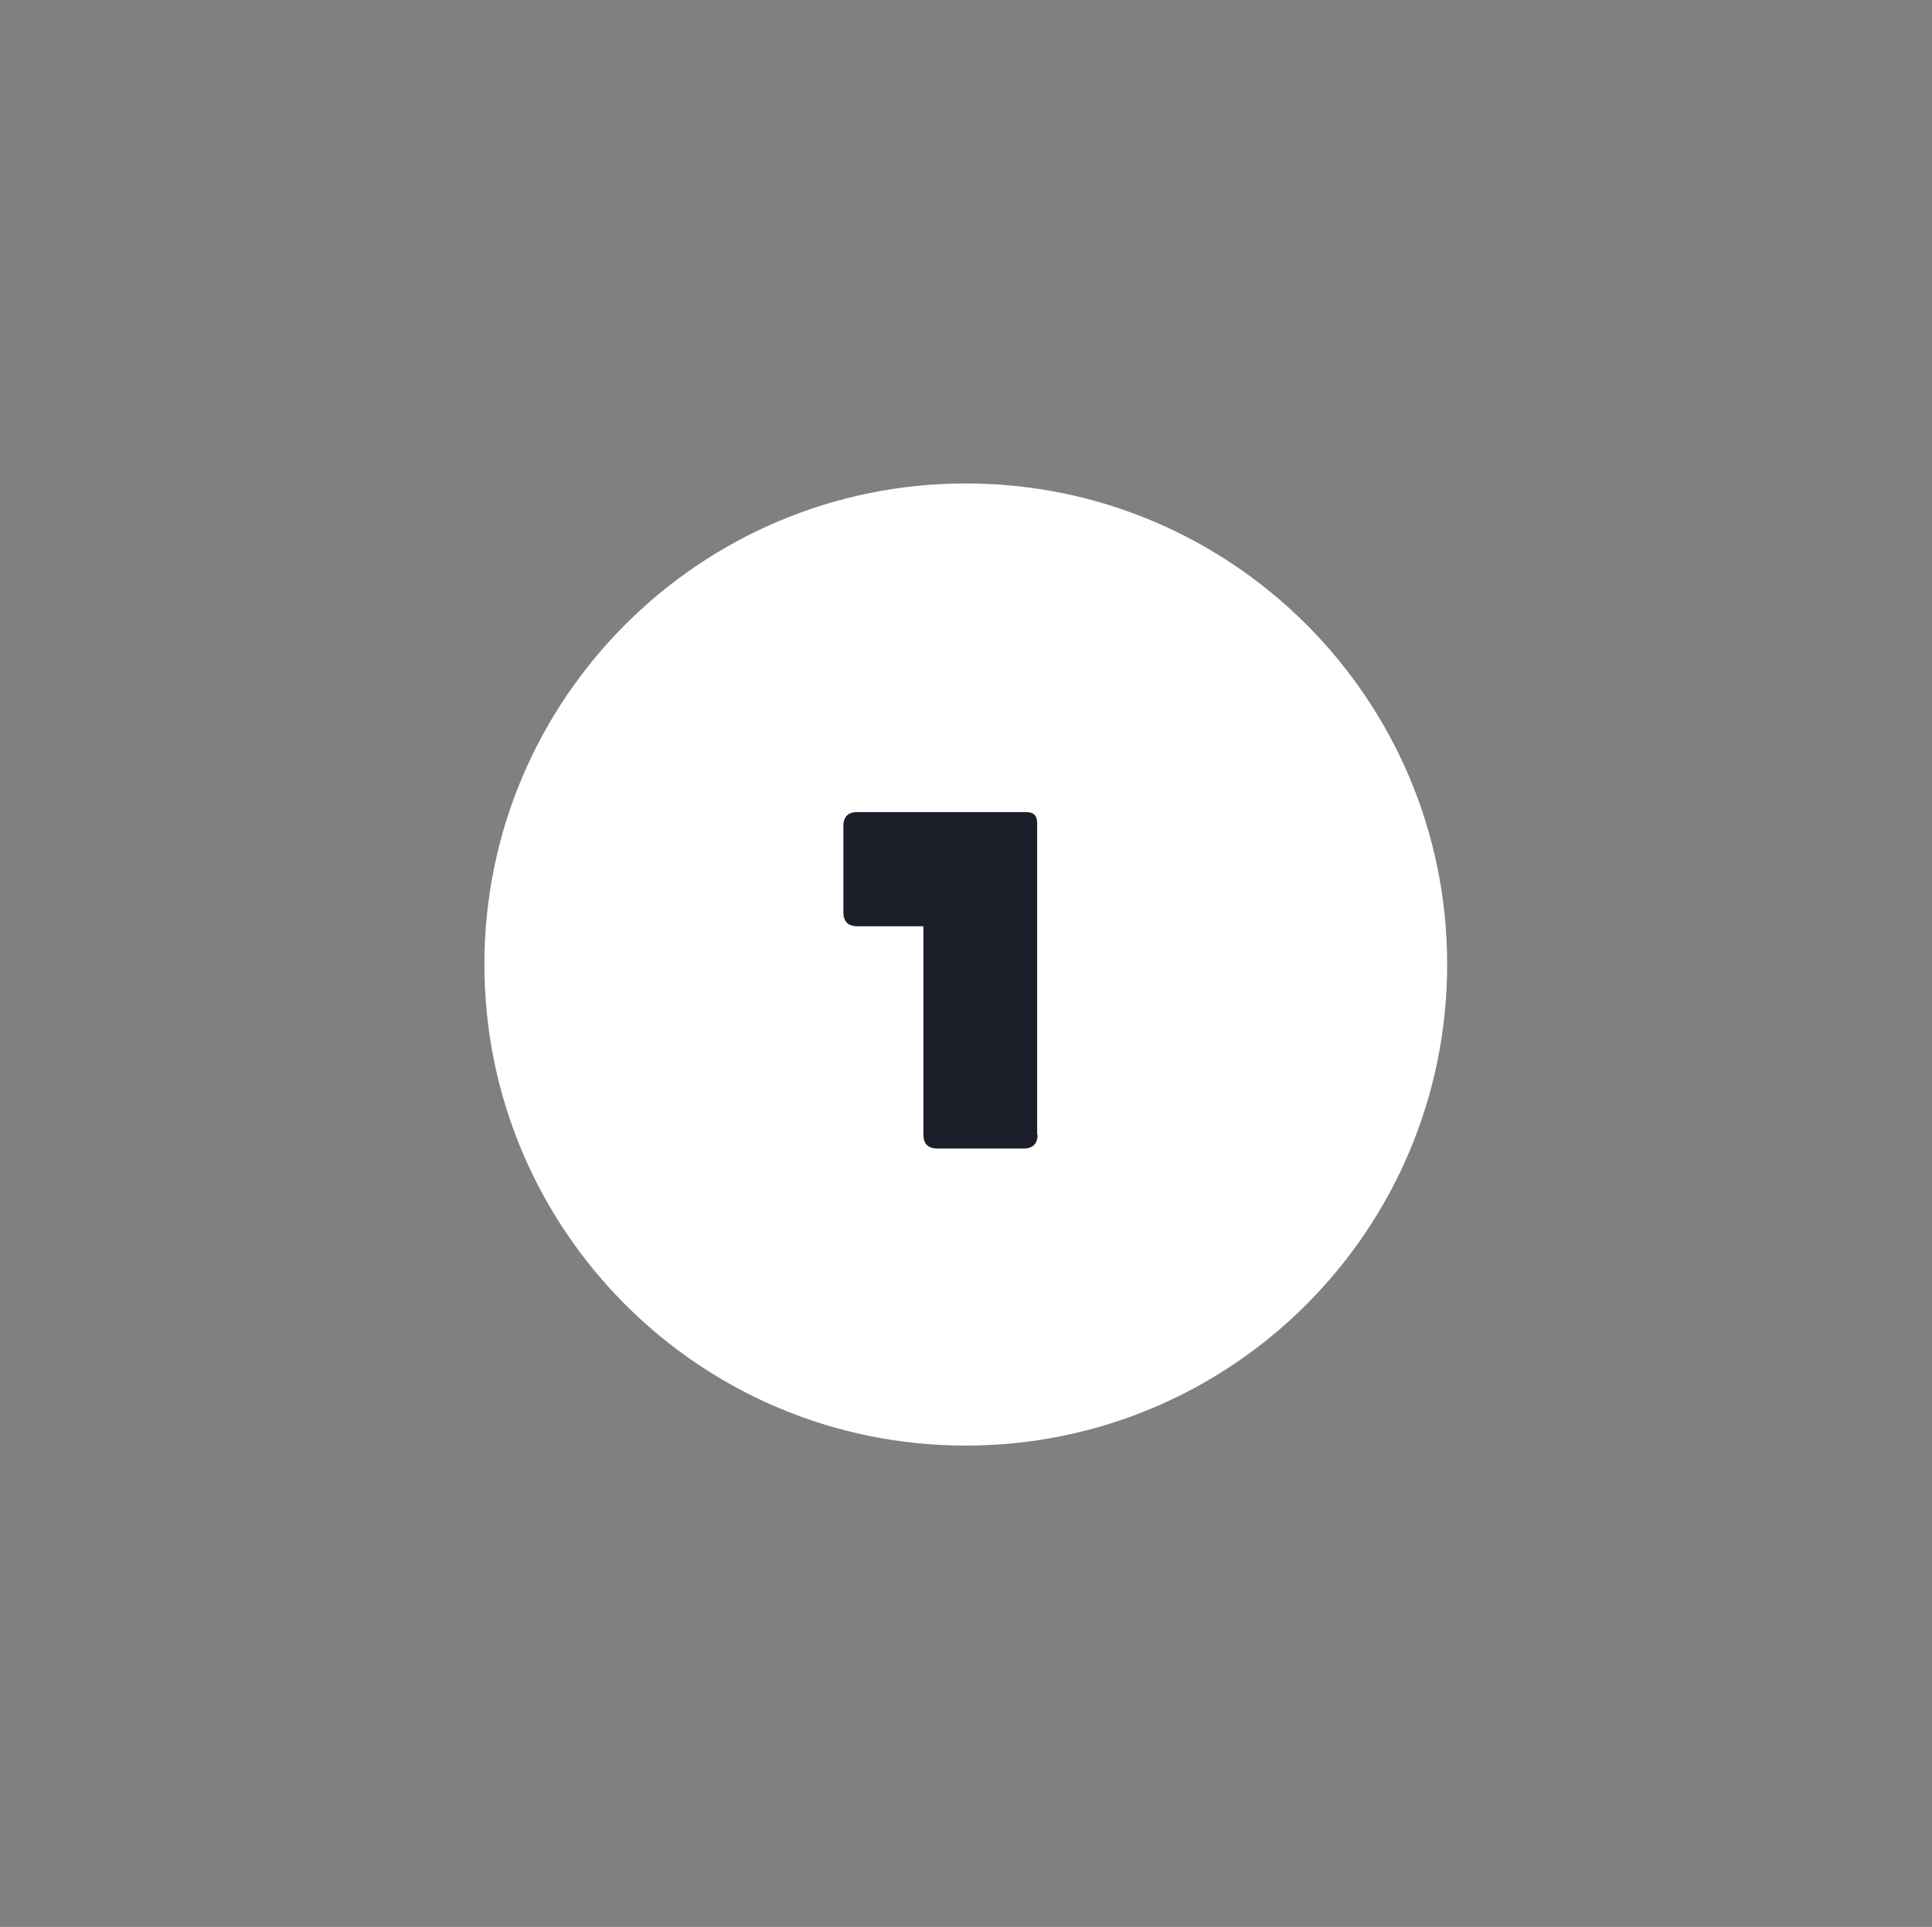 <svg version="1.1" id="Logomark_black" xmlns="http://www.w3.org/2000/svg" xmlns:xlink="http://www.w3.org/1999/xlink" x="0px"
	 y="0px" viewBox="0 0 446.7 445.6" enable-background="new 0 0 446.7 445.6" xml:space="preserve">
<rect x="0" y="0" width="446.7" height="445.6" fill="#808080" stroke="none"/>
<g>
	<path fill="#FFFFFF" d="M223.3,111.8C161.9,111.8,112,161.6,112,223c0,61.5,49.8,111.3,111.3,111.3S334.6,284.5,334.6,223
		C334.6,161.6,284.8,111.8,223.3,111.8z"/>
	<path fill="#1C1F2A" d="M239.9,262.4c0,2.1-1.1,3.2-3.2,3.2h-20c-2.1,0-3.2-1.1-3.2-3.2v-48.2h-15.3c-2.1,0-3.2-1.1-3.2-3.2v-20
		c0-2.1,1.1-3.2,3.2-3.2h39c2.1,0,2.6,1.1,2.6,2.6V262.4z"/>
</g>
</svg>
